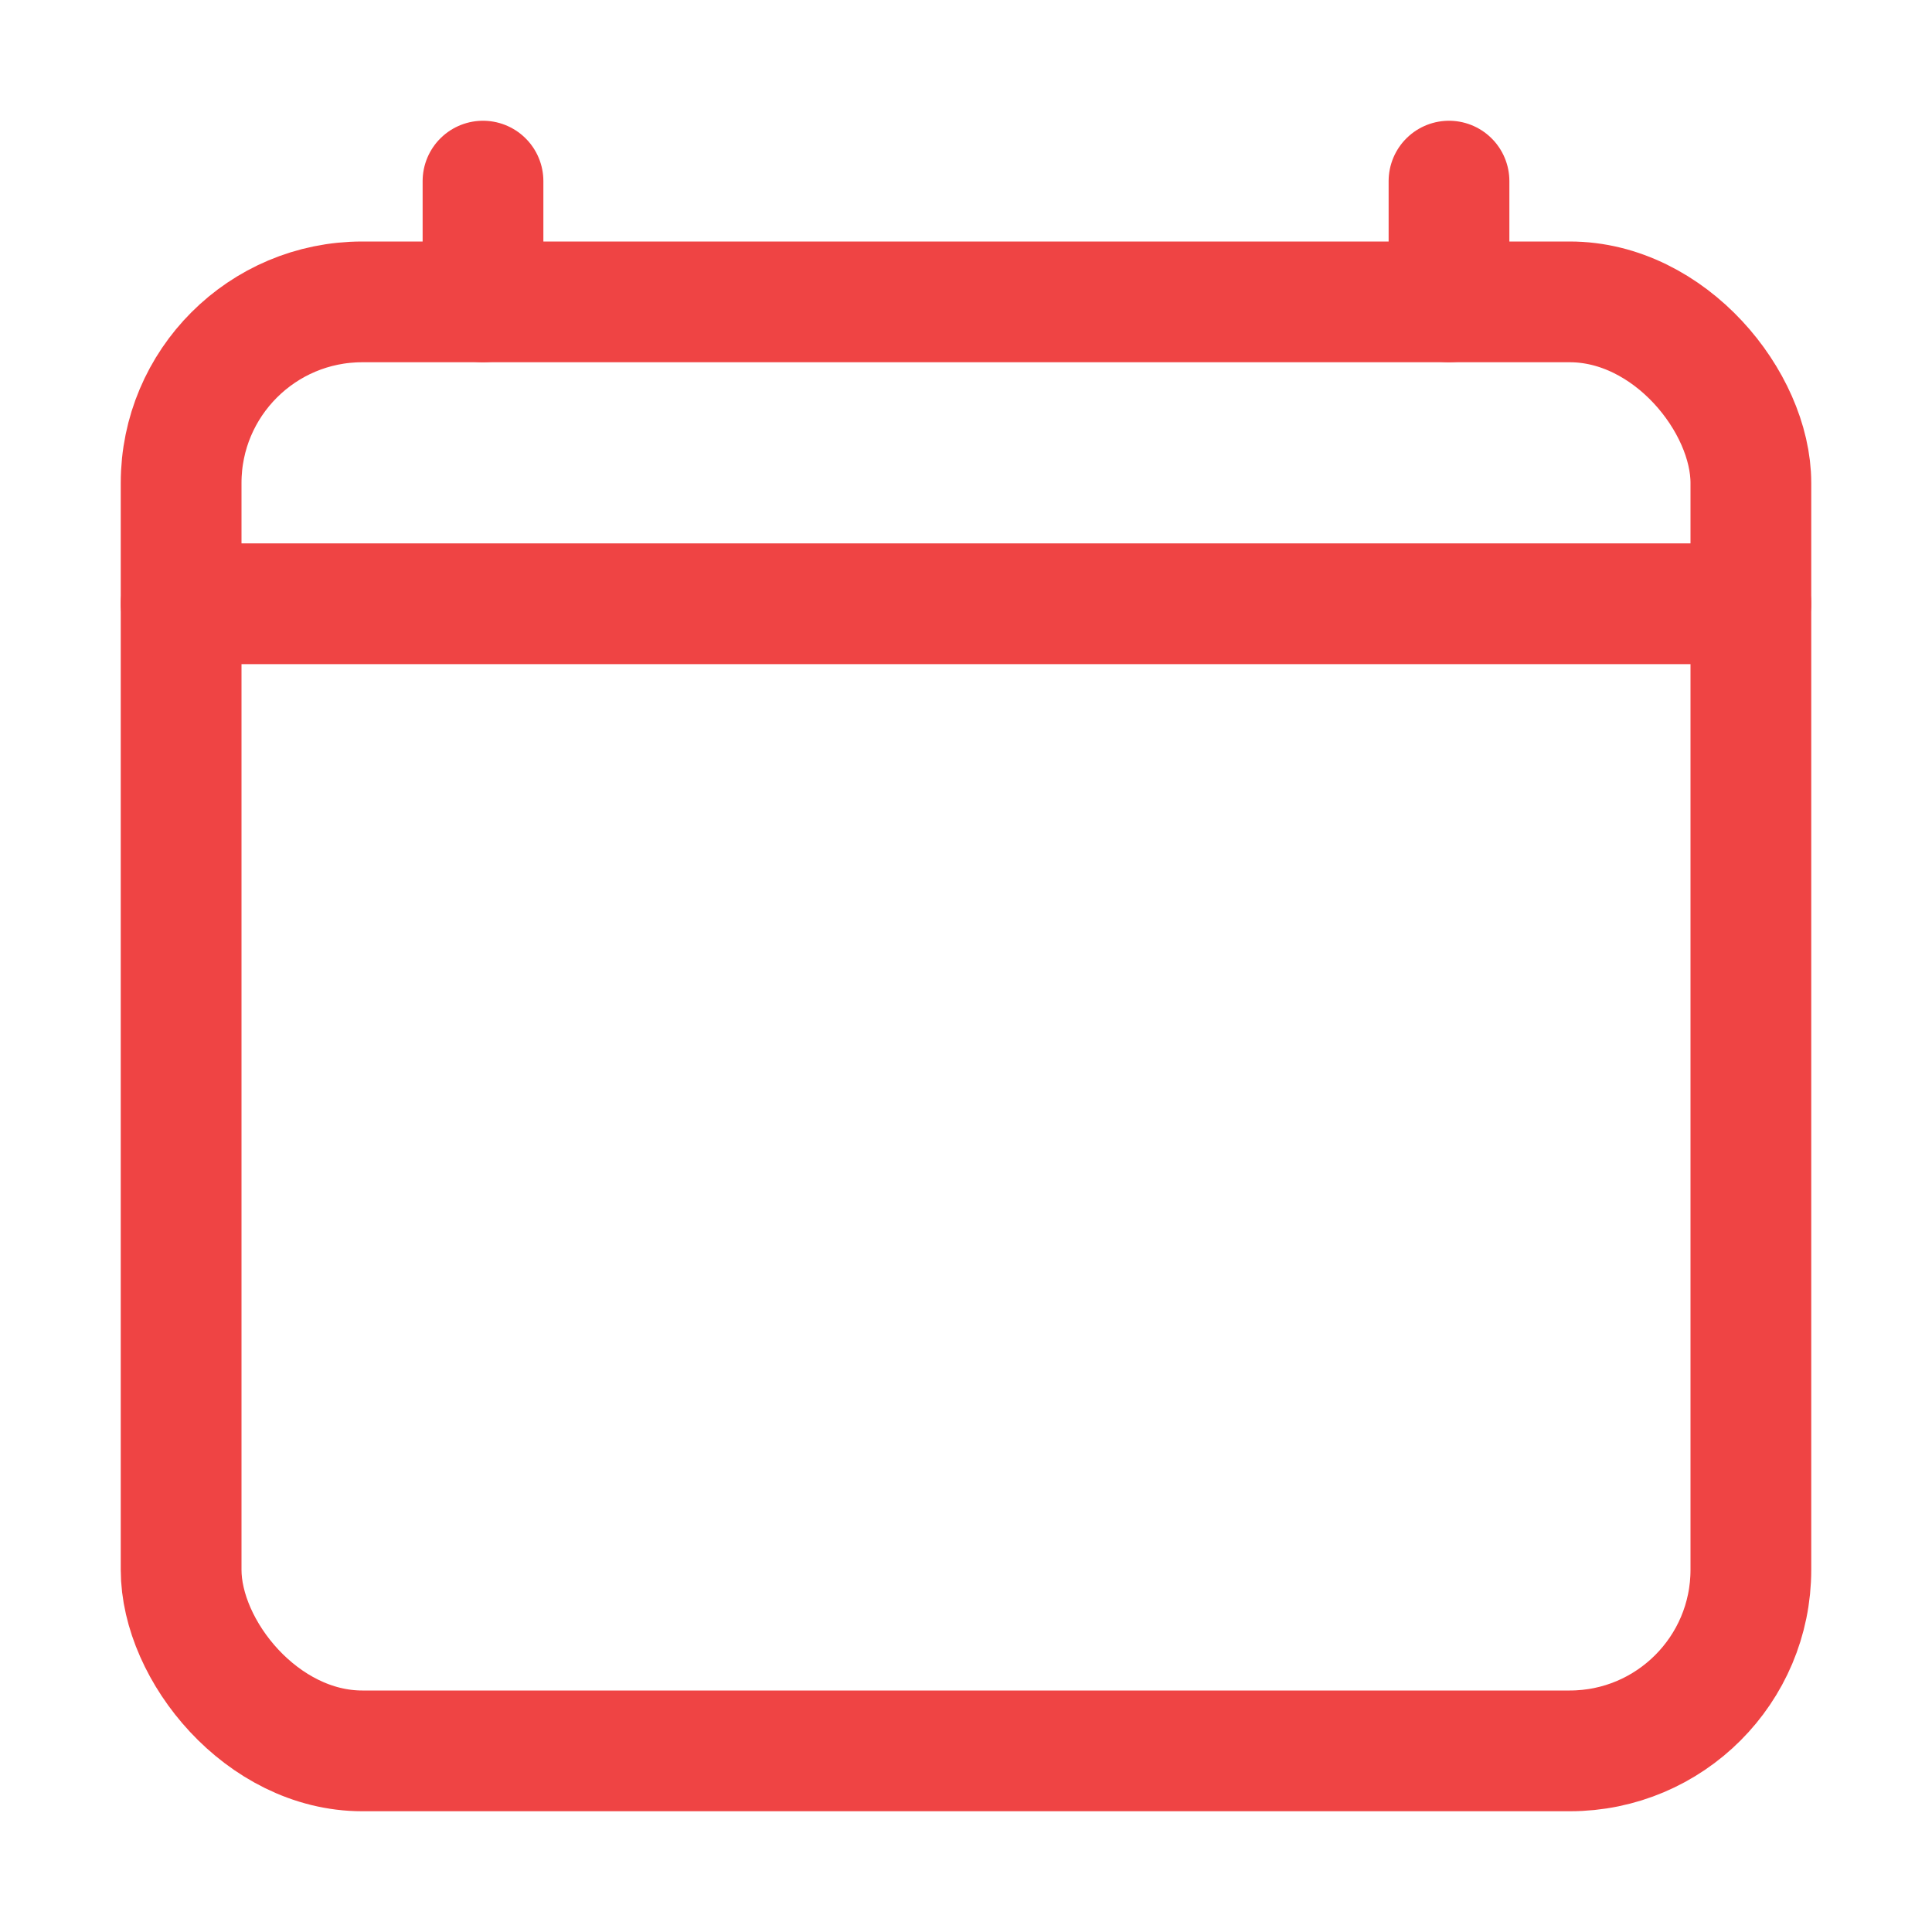<svg xmlns="http://www.w3.org/2000/svg" viewBox="0 0 512 512">
    <title>Calendar Clear</title>
    <rect fill="none" stroke="#EF4444" stroke-linejoin="round" stroke-width="32" x="48" y="80" width="416" height="384" rx="48" />
    <path fill="none" stroke="#EF4444" stroke-linejoin="round" stroke-width="32" stroke-linecap="round" d="M128 48v32M384 48v32M464 160H48" />
</svg>
